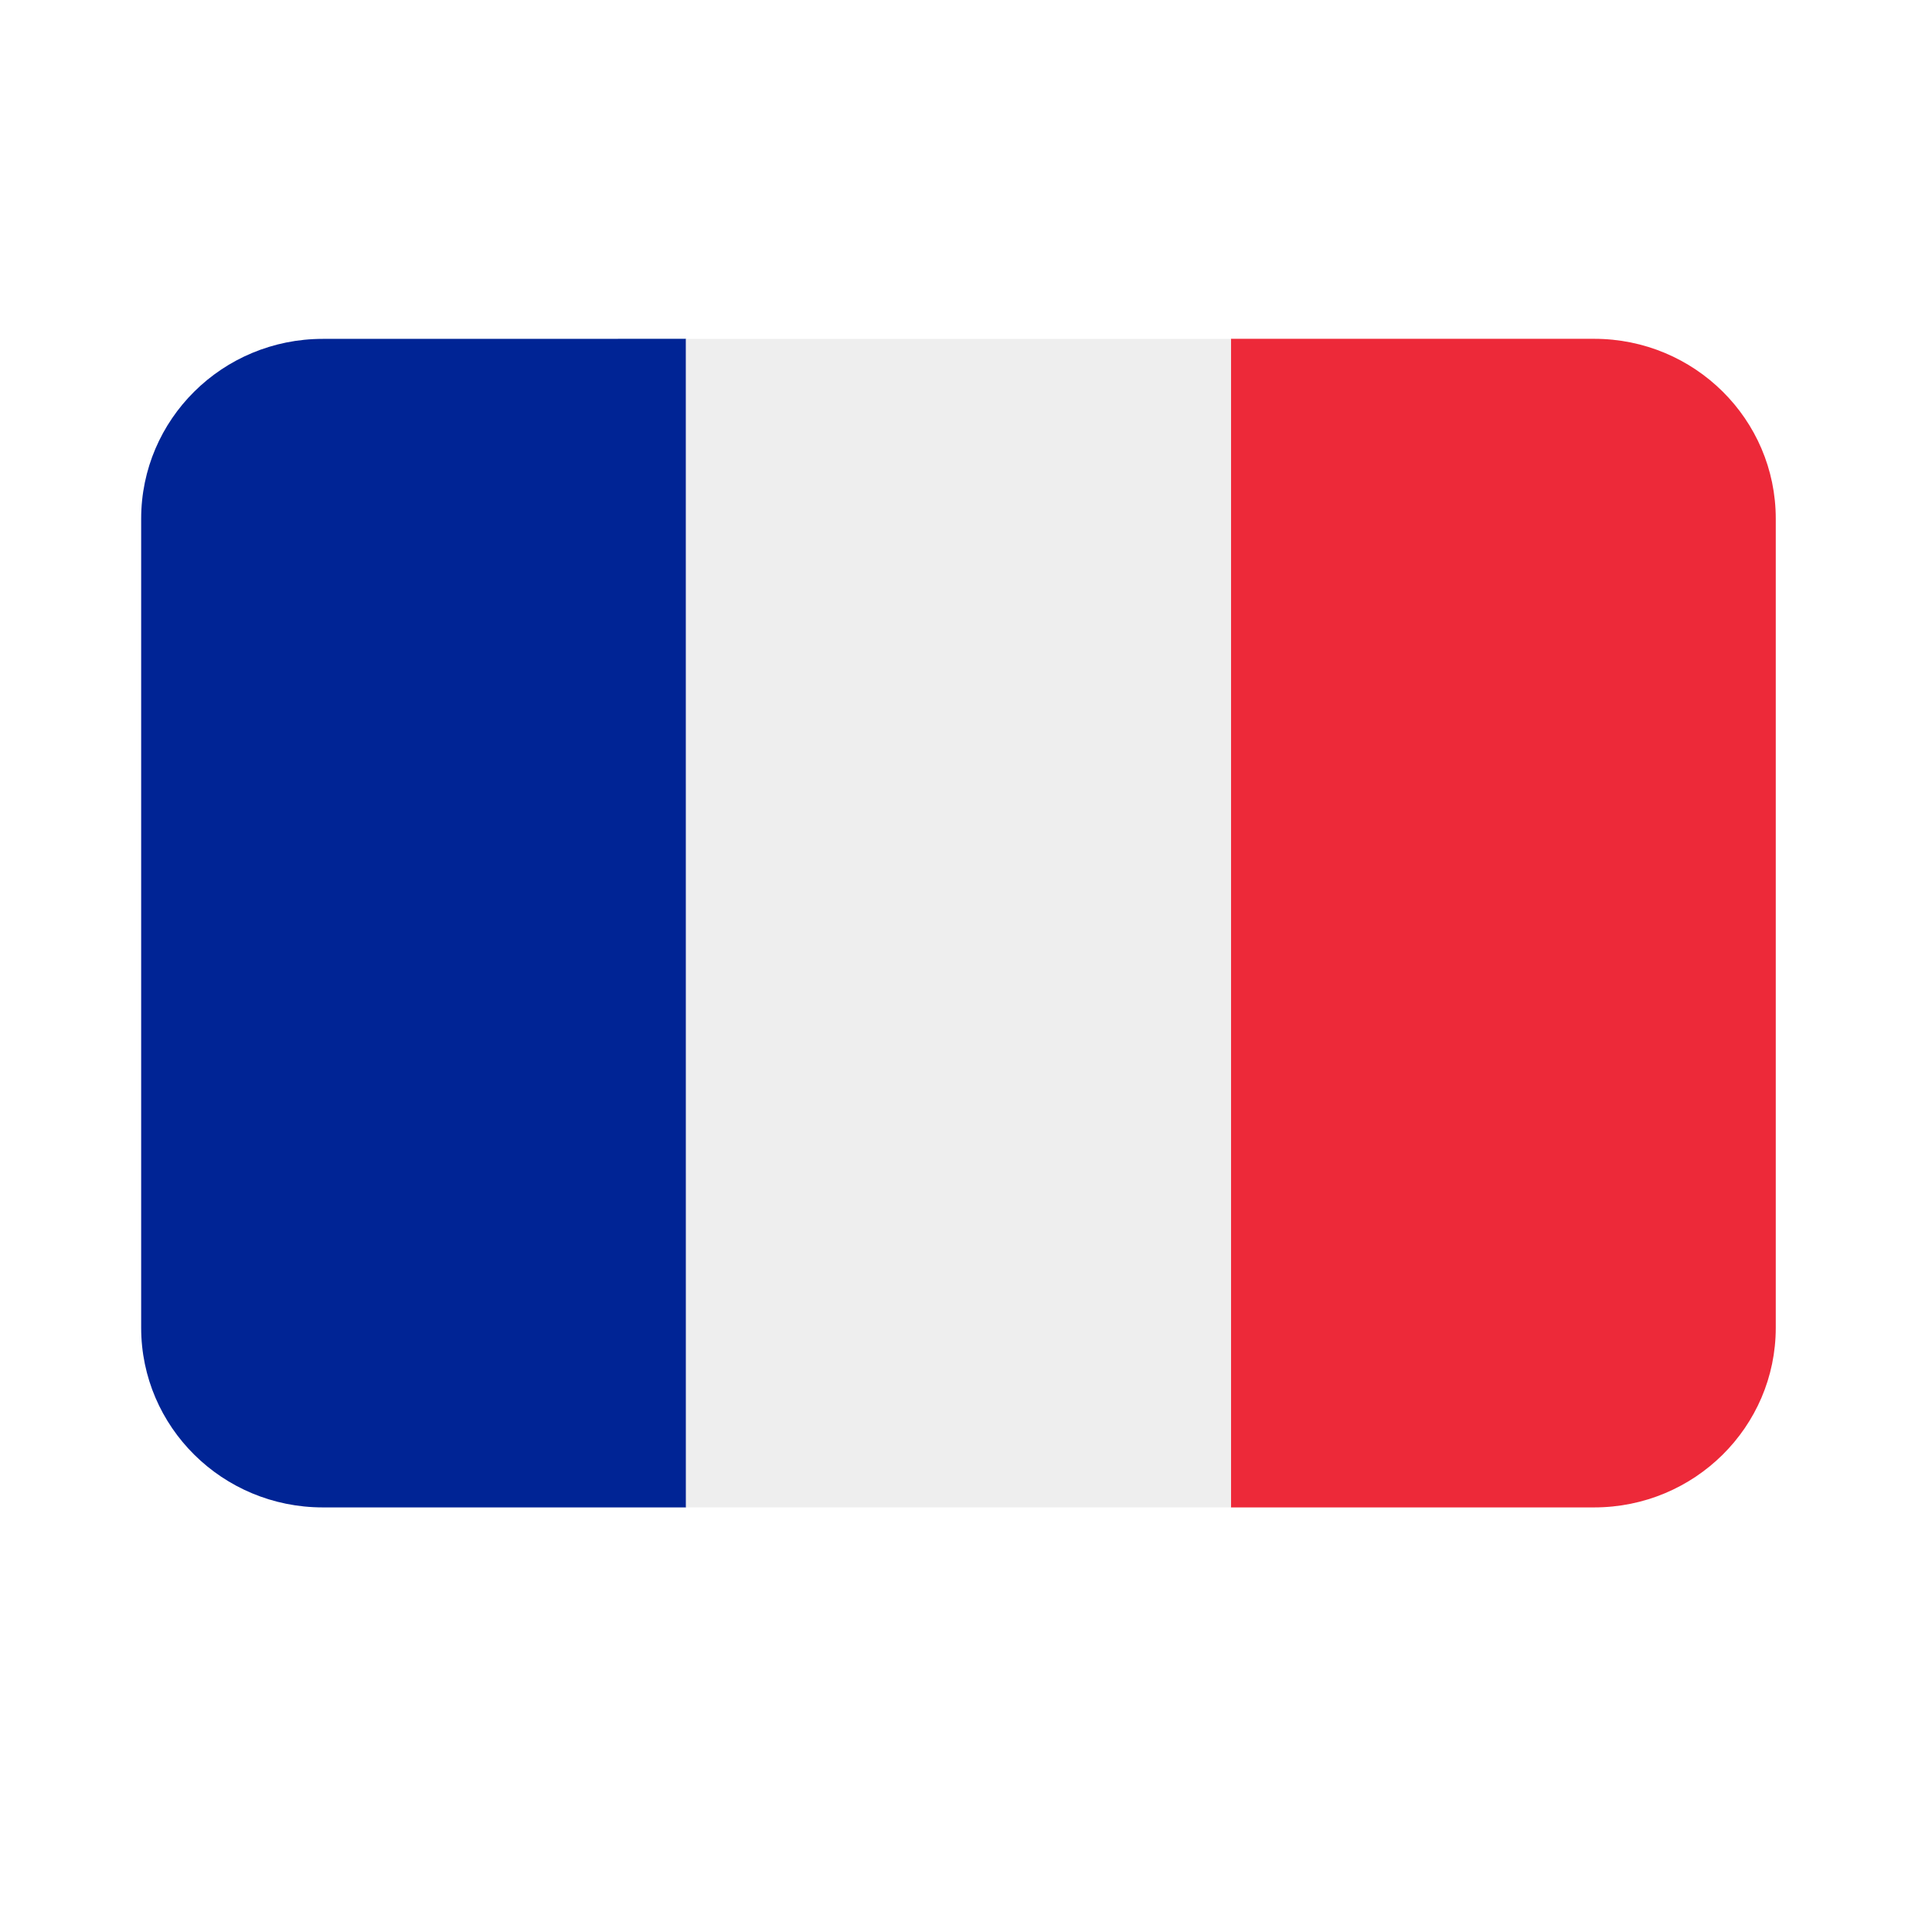 <svg xmlns="http://www.w3.org/2000/svg" width="40" height="40" version="1.0" viewBox="0 0 30 30"><defs><clipPath id="a"><path d="M19 5.262h8.582v18.144H19Zm0 0"/></clipPath><clipPath id="b"><path d="M2.18 5.262H11v18.144H2.18Zm0 0"/></clipPath><clipPath id="c"><path d="M10 5.262h10v18.144H10Zm0 0"/></clipPath></defs><g clip-path="url(#a)"><path fill="#ED2939" d="M27.574 20.617c0 1.54-1.262 2.79-2.82 2.79h-5.64V5.261h5.64c1.558 0 2.82 1.25 2.82 2.793Zm0 0"/></g><g clip-path="url(#b)"><path fill="#002495" d="M5.012 5.262c-1.559 0-2.82 1.25-2.82 2.793v12.562c0 1.54 1.261 2.79 2.82 2.79h5.64V5.261Zm0 0"/></g><g clip-path="url(#c)"><path fill="#EEE" d="M10.652 5.262h8.461v18.144h-8.46Zm0 0"/></g></svg>